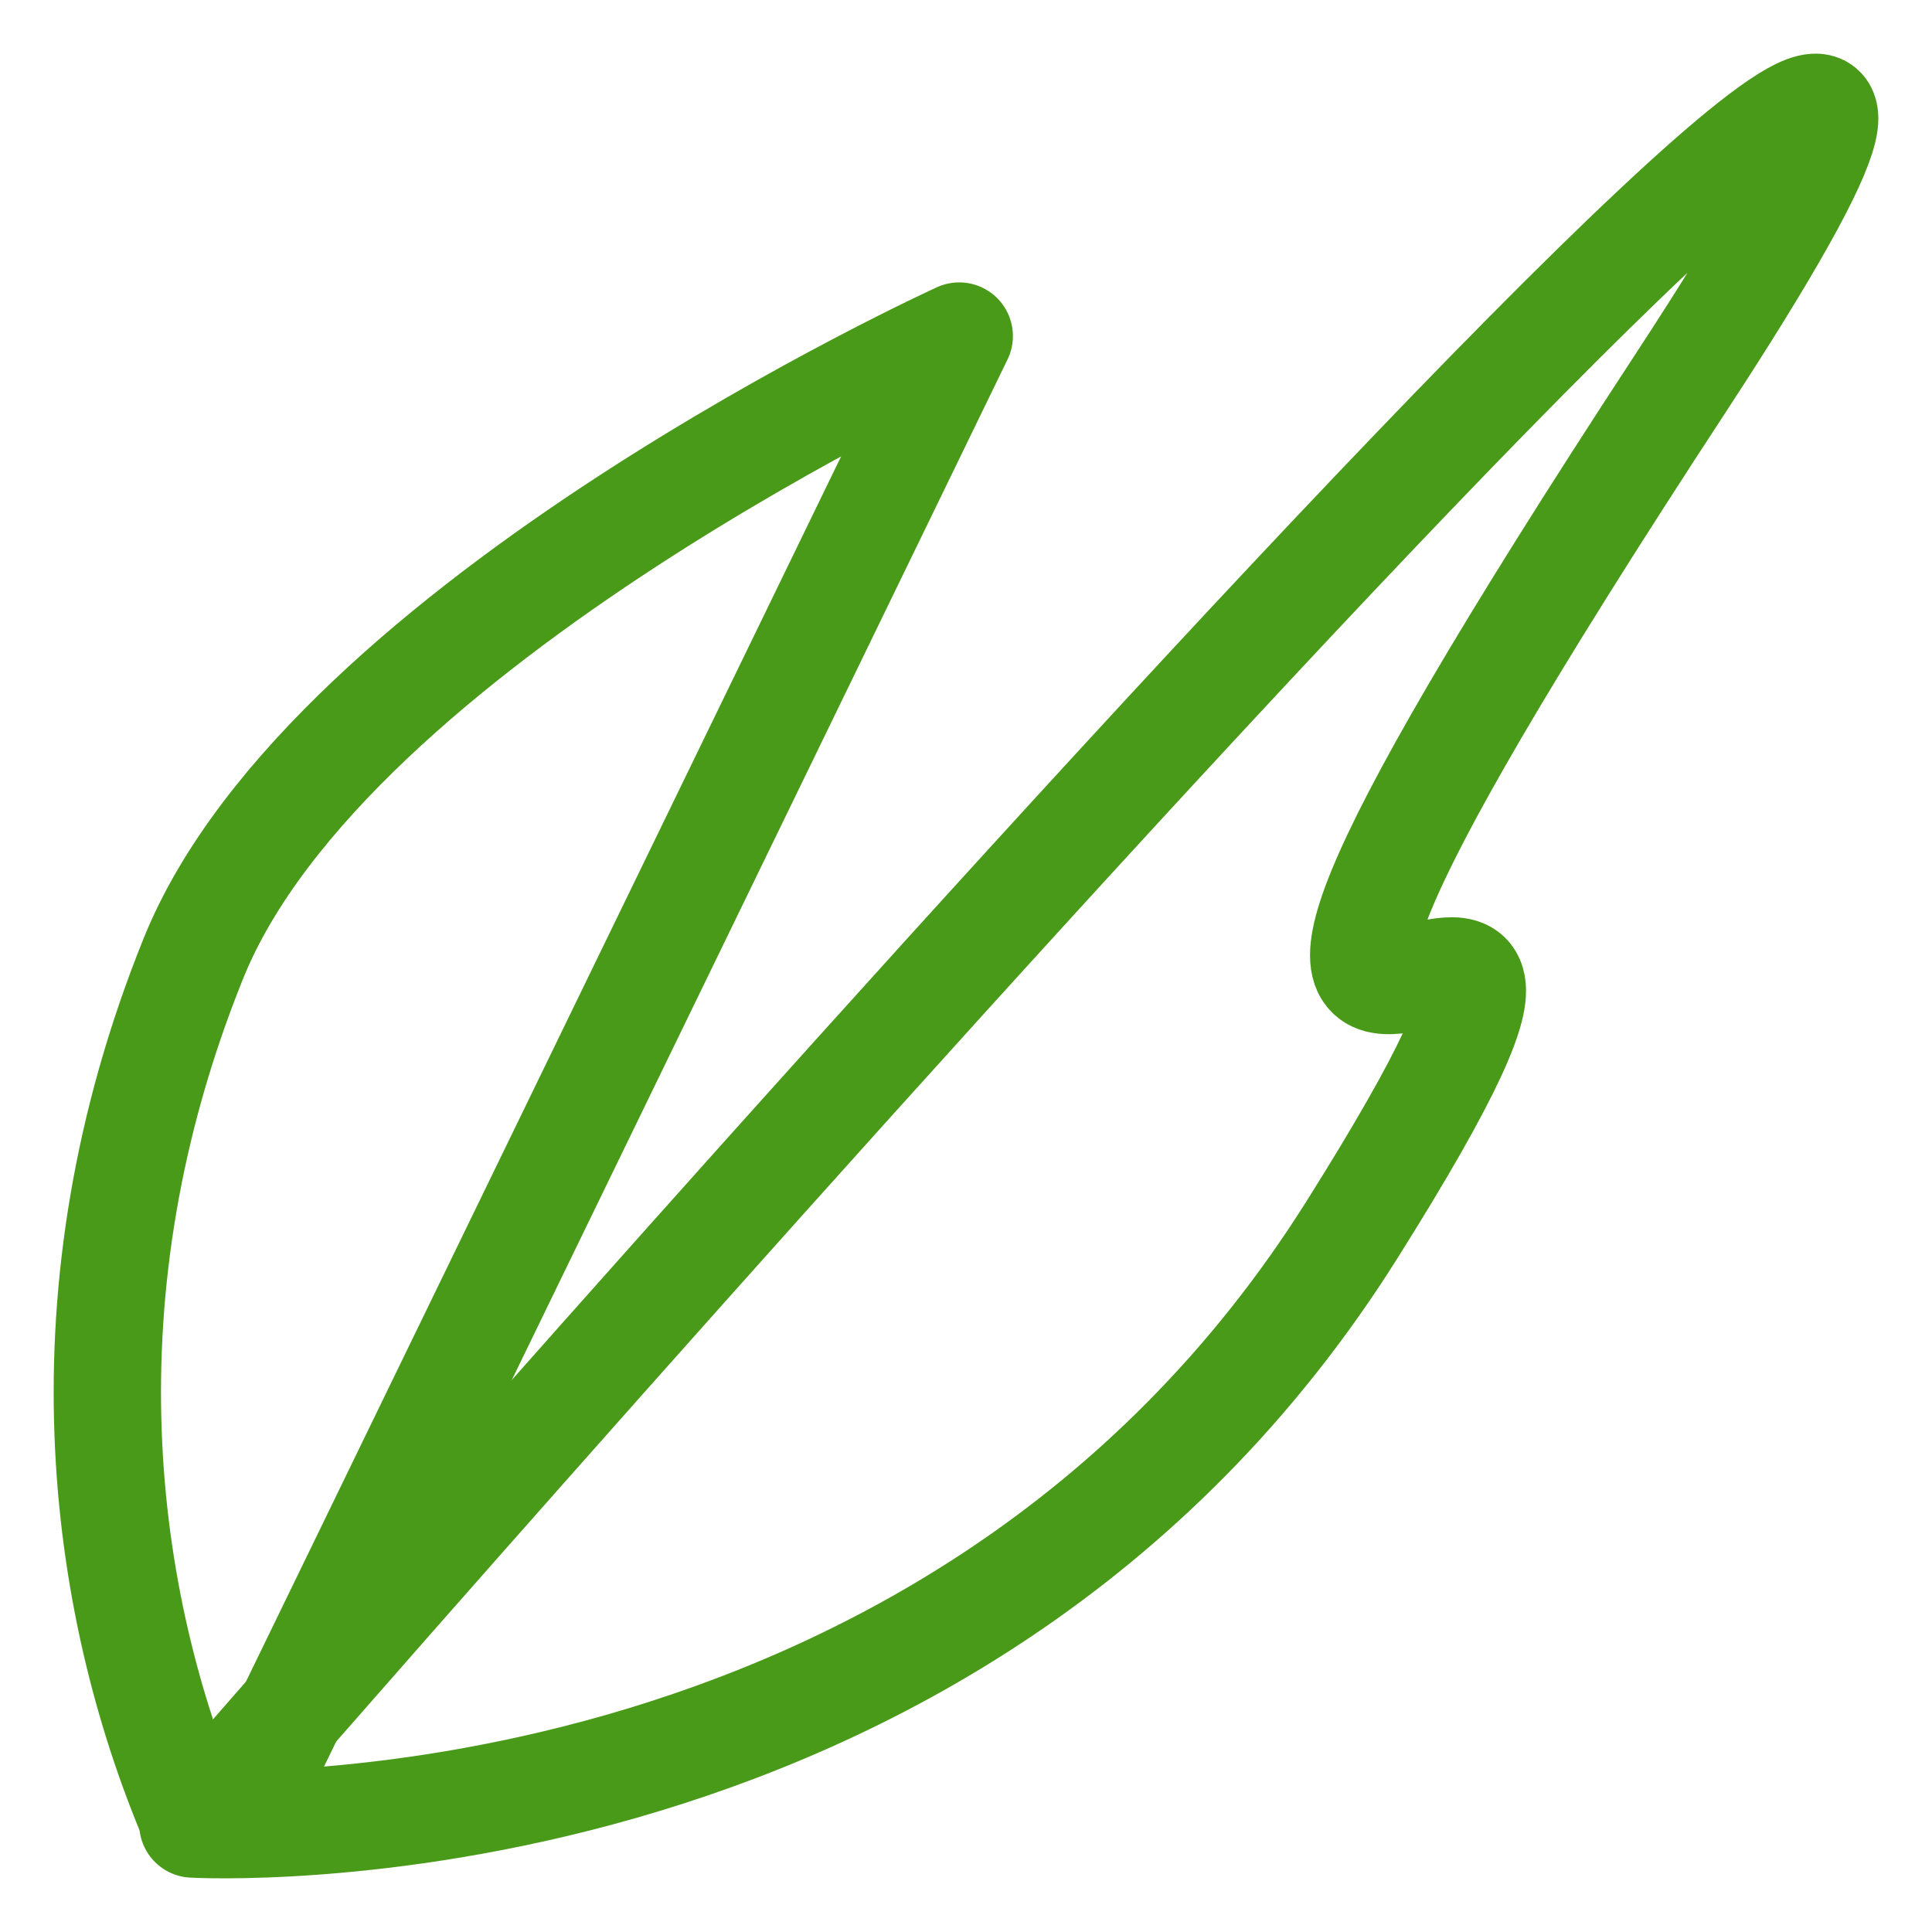 <svg width="18" height="18" viewBox="0 0 18 18" fill="none" xmlns="http://www.w3.org/2000/svg">
<path d="M2.221 16.957L8.937 3.131C8.937 3.131 3.061 5.807 1.802 8.929C0.542 12.051 0.942 14.923 1.802 16.957" stroke="#499A18" stroke-linecap="round" stroke-linejoin="round"/>
<path d="M1.797 16.994C1.797 16.994 22.368 -6.681 15.653 3.577C8.937 13.835 16.337 5.505 12.598 11.454C8.859 17.403 1.797 16.994 1.797 16.994Z" stroke="#499A18" stroke-linejoin="round"/>
</svg>
